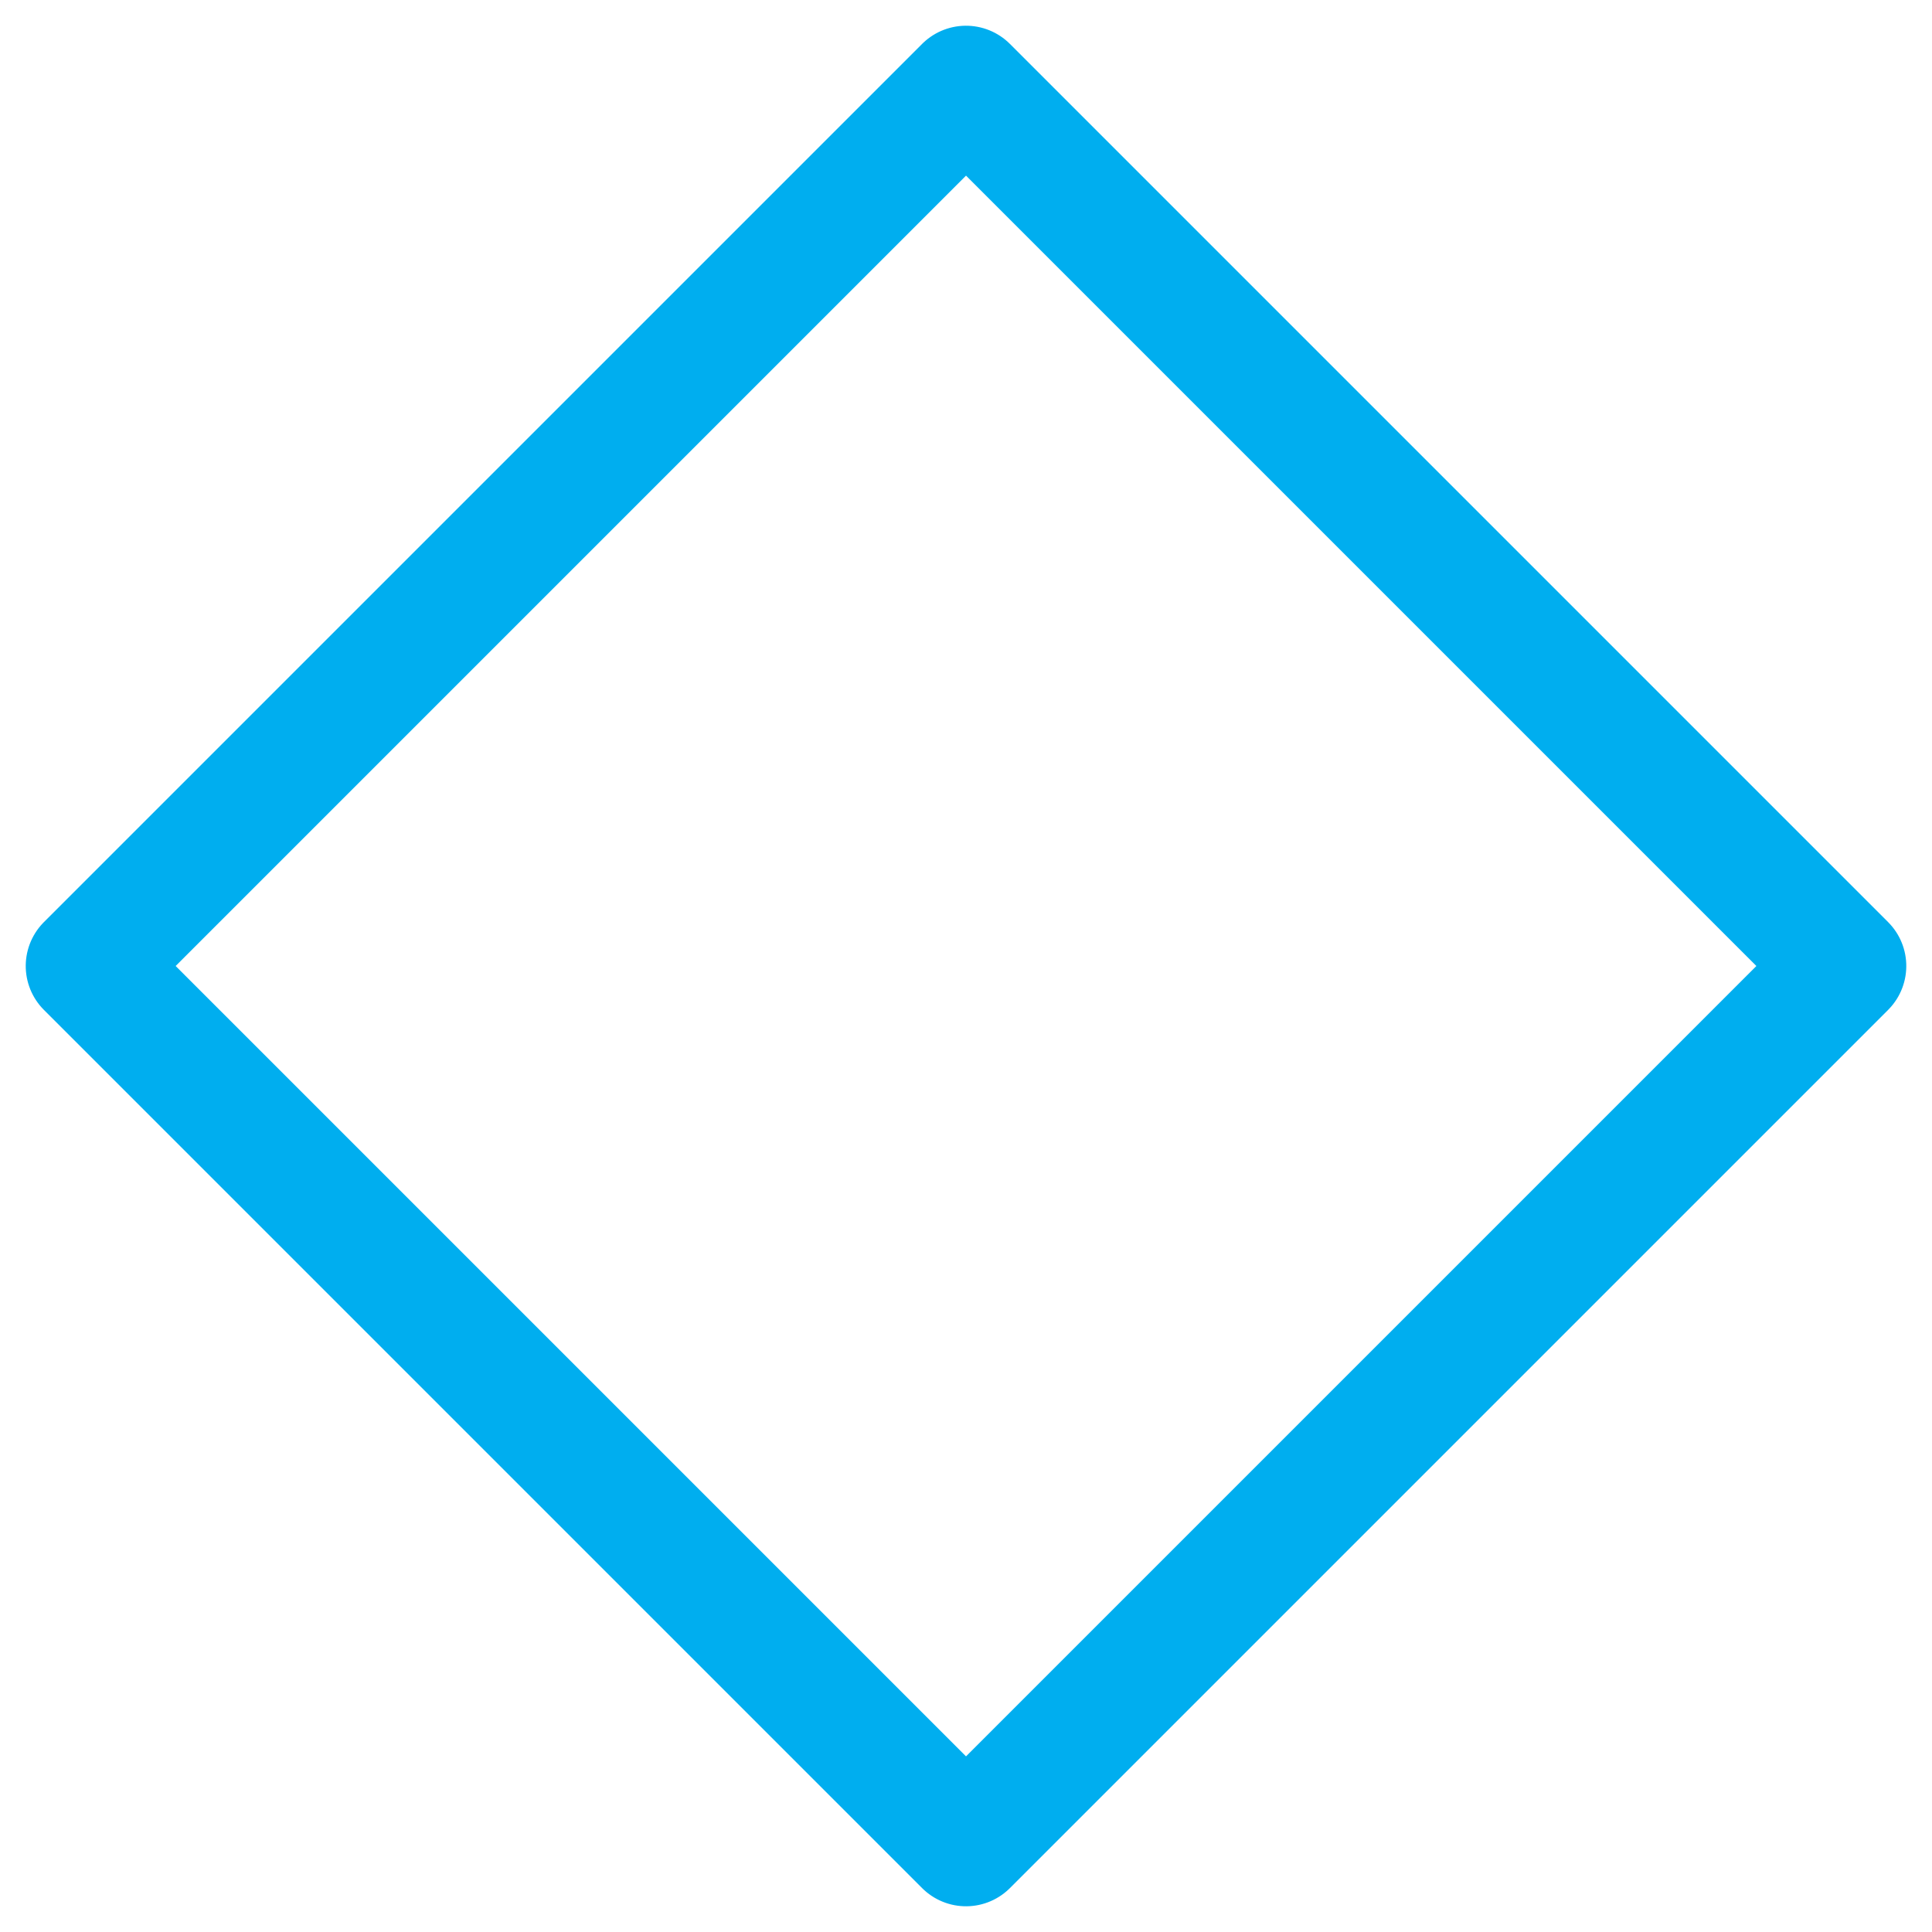 <svg xmlns="http://www.w3.org/2000/svg" width="77.782" height="77.782" viewBox="0 0 77.782 77.782"><defs><style>.a{fill:none;stroke:#00aeef;stroke-linecap:round;stroke-linejoin:round;stroke-width:5px;}</style></defs><rect class="a" width="50" height="50" transform="translate(3.536 38.891) rotate(-45)"/></svg>